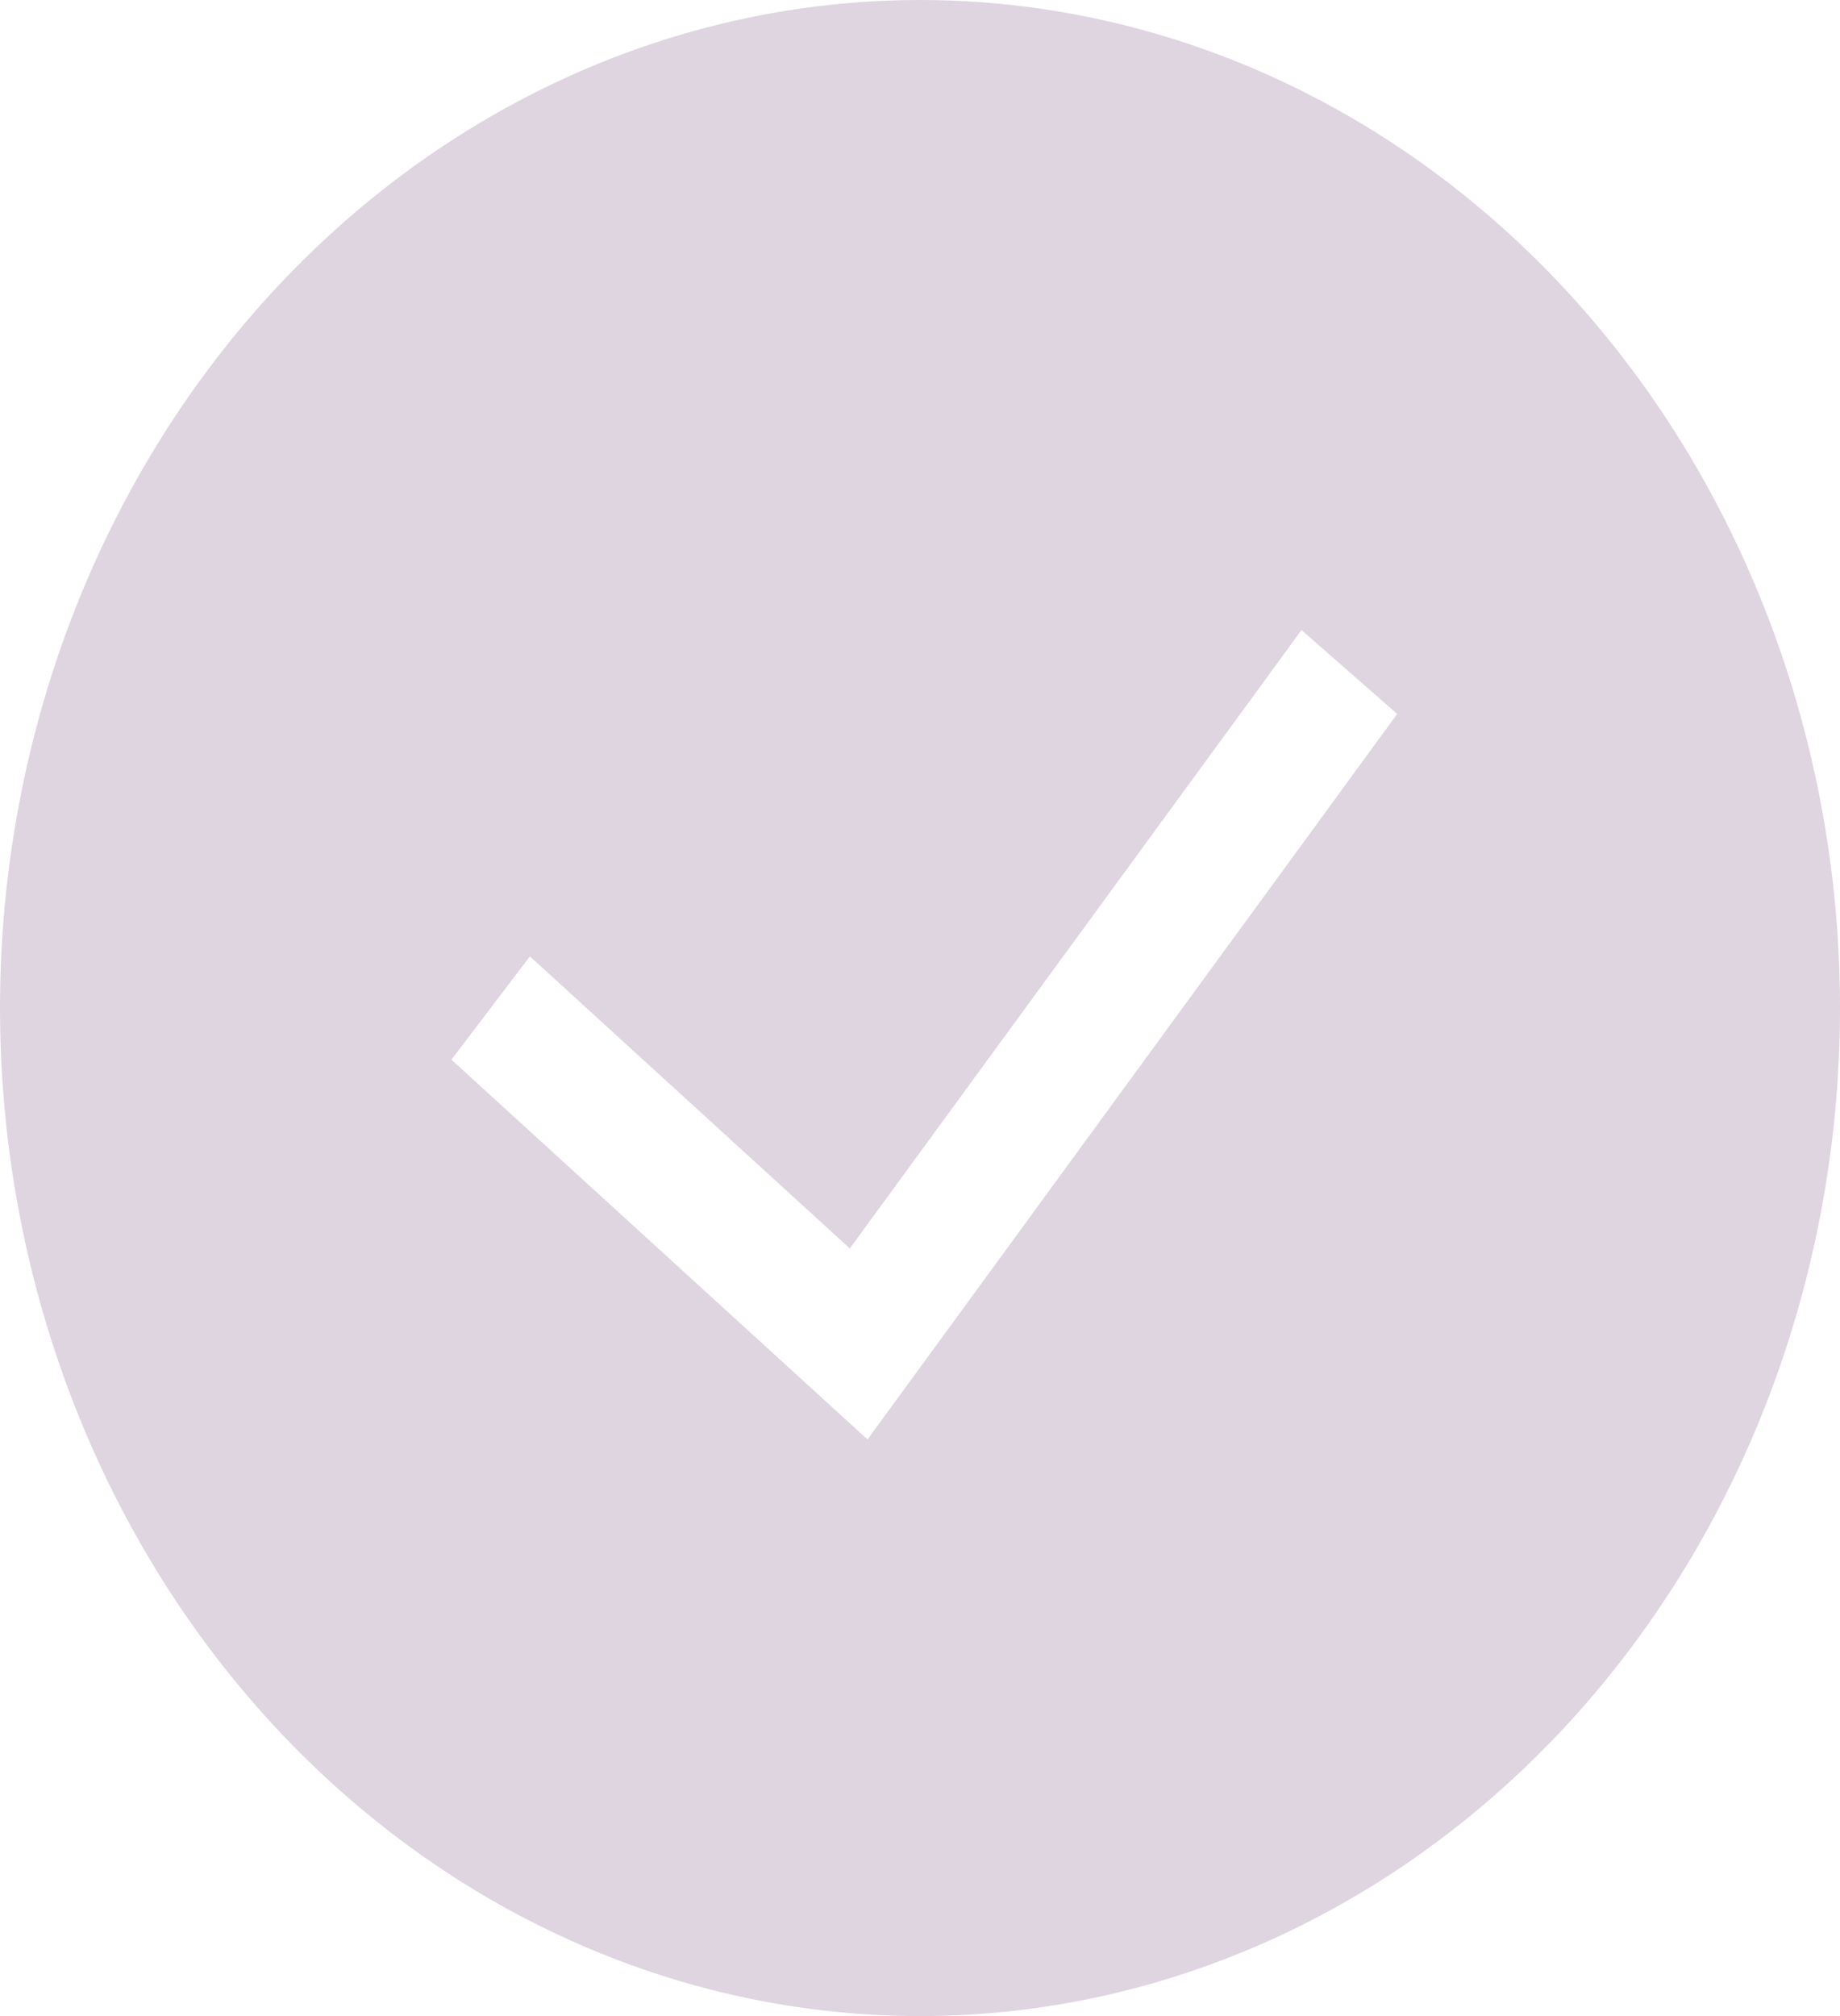 <svg width="21" height="23" viewBox="0 0 21 23" fill="none" xmlns="http://www.w3.org/2000/svg">
<g clip-path="url(#clip0_747_95)">
<path fill-rule="evenodd" clip-rule="evenodd" d="M0 11.5C0 8.45 1.106 5.525 3.075 3.368C5.045 1.212 7.715 0 10.5 0C13.285 0 15.956 1.212 17.925 3.368C19.894 5.525 21 8.45 21 11.5C21 14.55 19.894 17.475 17.925 19.632C15.956 21.788 13.285 23 10.5 23C7.715 23 5.045 21.788 3.075 19.632C1.106 17.475 0 14.55 0 11.5ZM9.901 16.422L15.946 8.145L14.854 7.188L9.699 14.243L6.048 10.911L5.152 12.089L9.901 16.422Z" fill="#D4C6D6" fill-opacity="0.75"/>
</g>
<defs>
<clipPath id="clip0_747_95">
<rect width="21" height="23" fill="white"/>
</clipPath>
</defs>
</svg>
